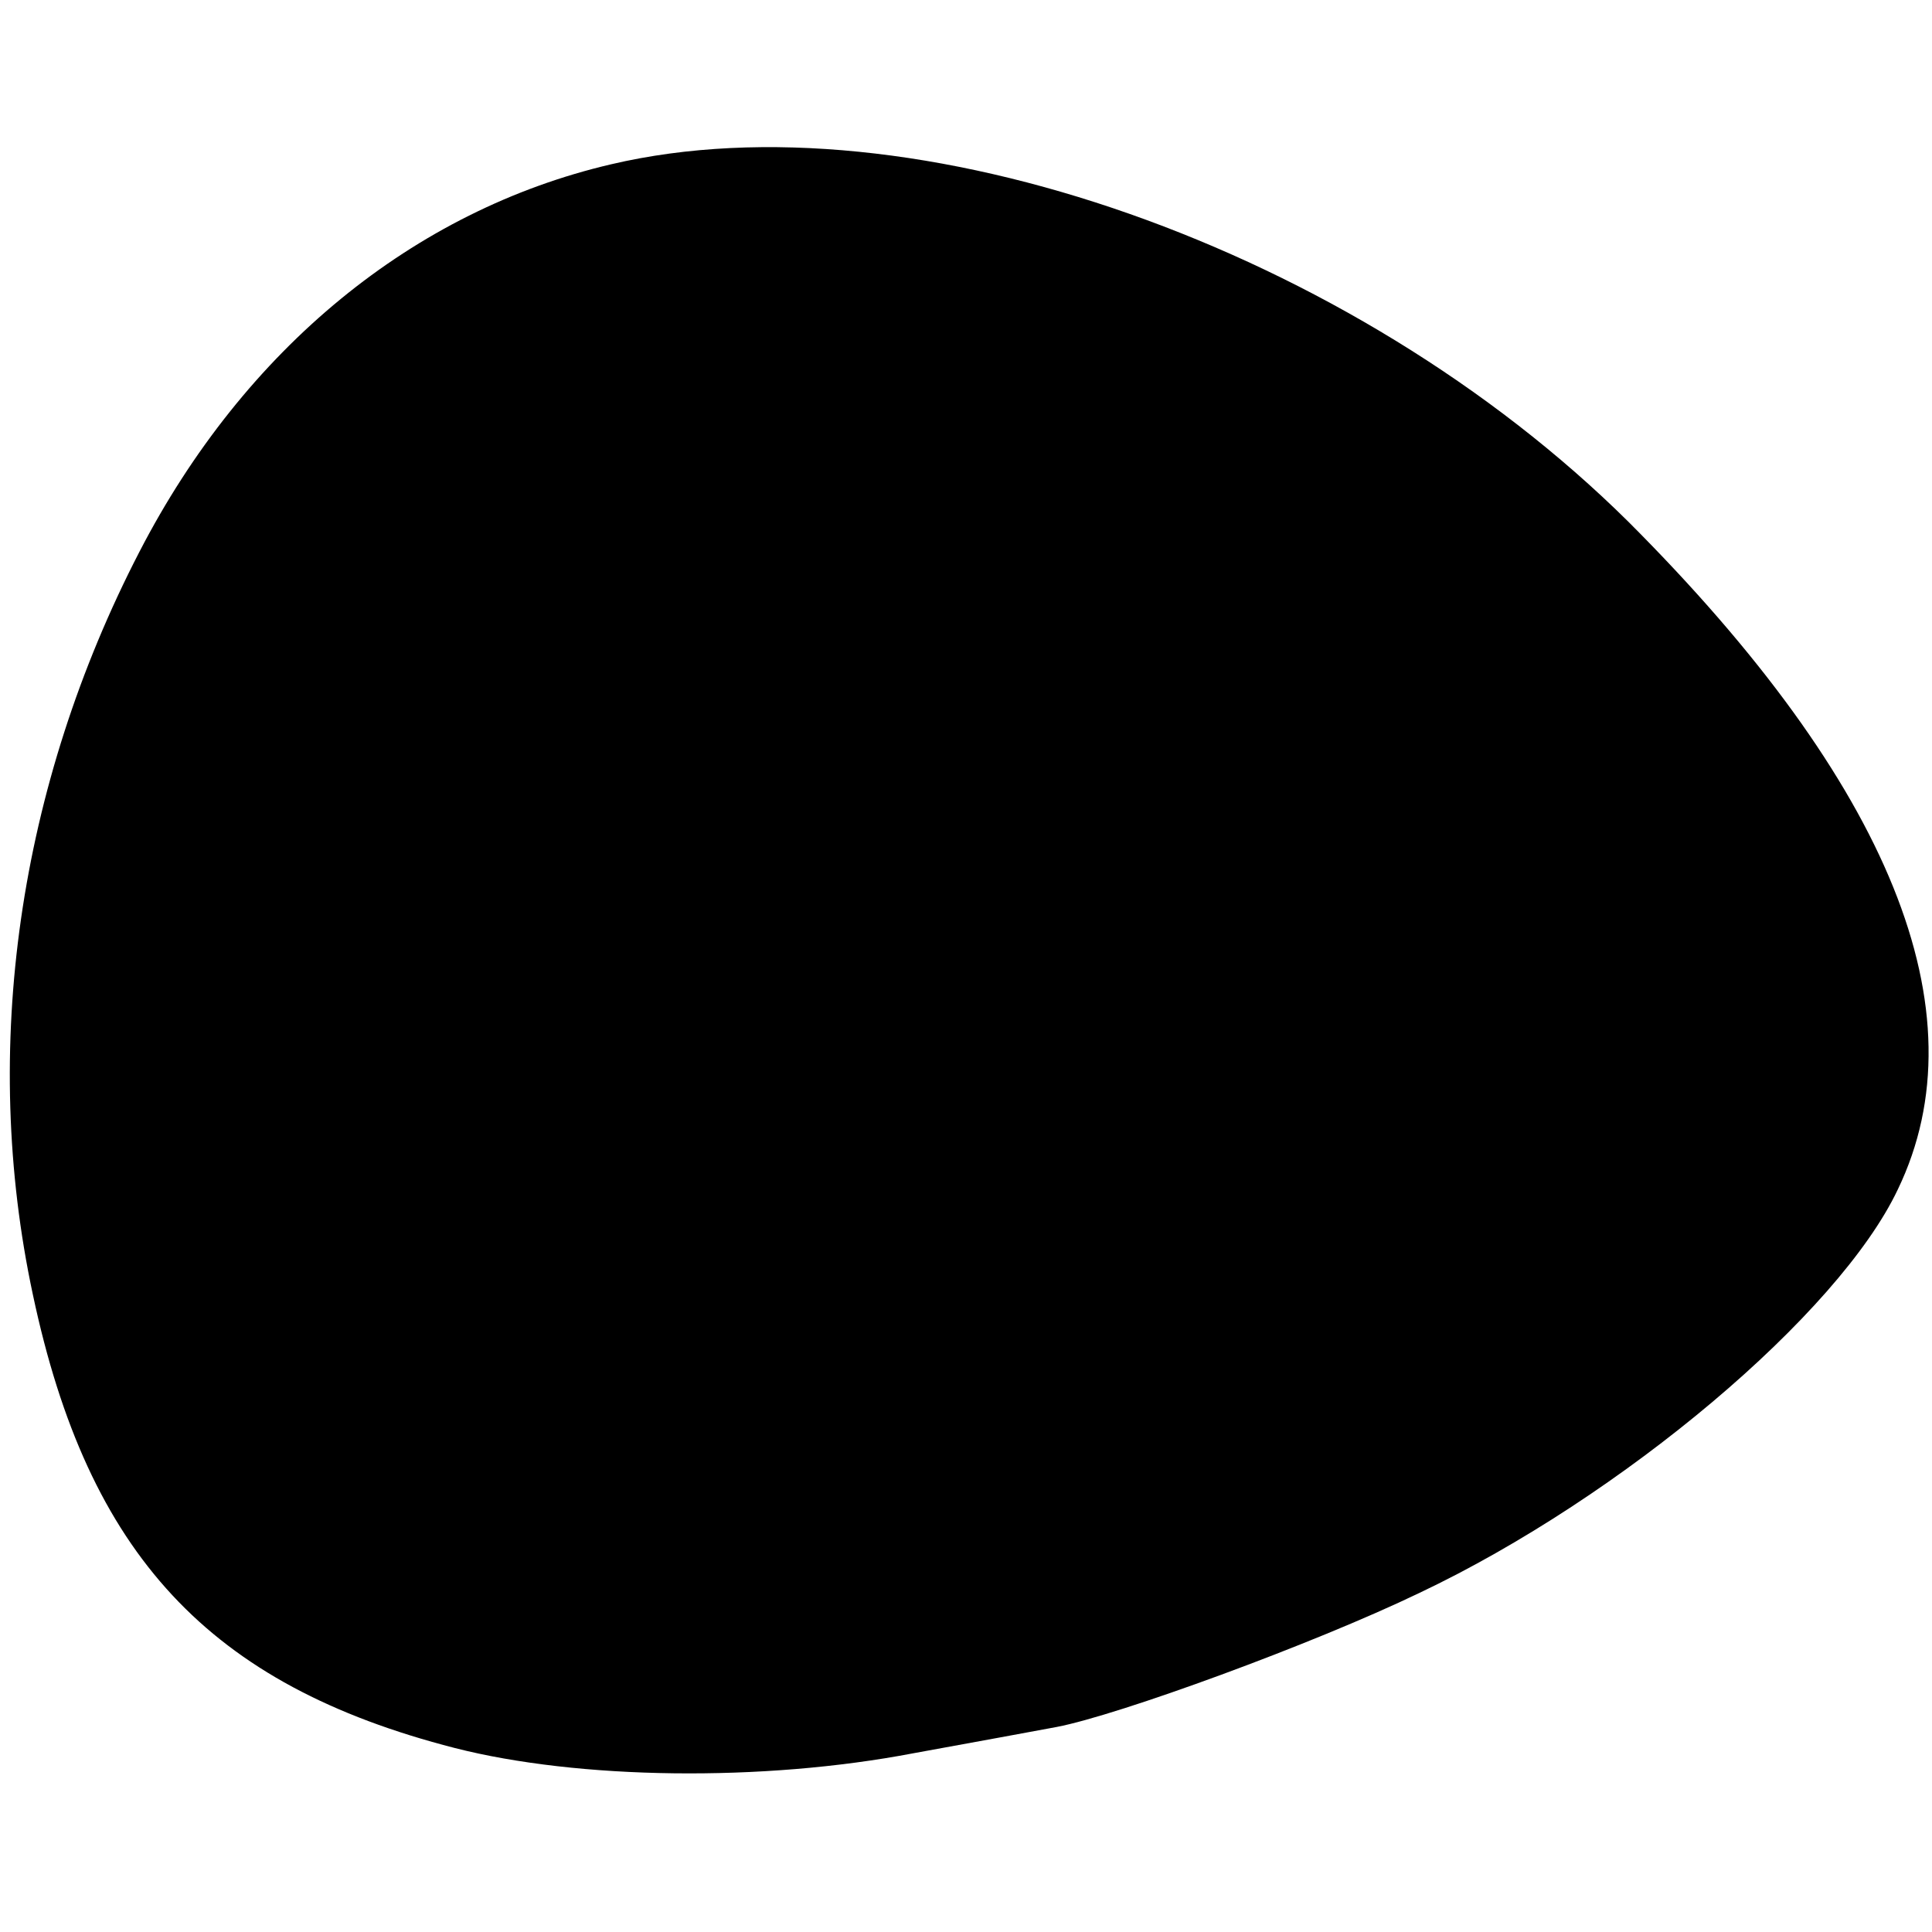<?xml version="1.0" standalone="no"?>
<!DOCTYPE svg PUBLIC "-//W3C//DTD SVG 20010904//EN"
 "http://www.w3.org/TR/2001/REC-SVG-20010904/DTD/svg10.dtd">
<svg version="1.0" xmlns="http://www.w3.org/2000/svg"
 width="147pt" height="147pt" viewBox="0 0 147 147"
 preserveAspectRatio="xMidYMid meet">
<g transform="translate(0,147) scale(0.1,-0.1)"
fill="#000000" stroke="none">
<path d="M465 1345 c-150 -35 -279 -140 -359 -295 -92 -178 -121 -378 -81
-565 42 -198 134 -297 321 -345 94 -24 234 -26 349 -4 44 8 93 17 109 20 47 9
195 63 276 102 154 73 319 212 364 307 65 135 -6 309 -205 508 -210 208 -544
326 -774 272z"/>
</g>
</svg>
